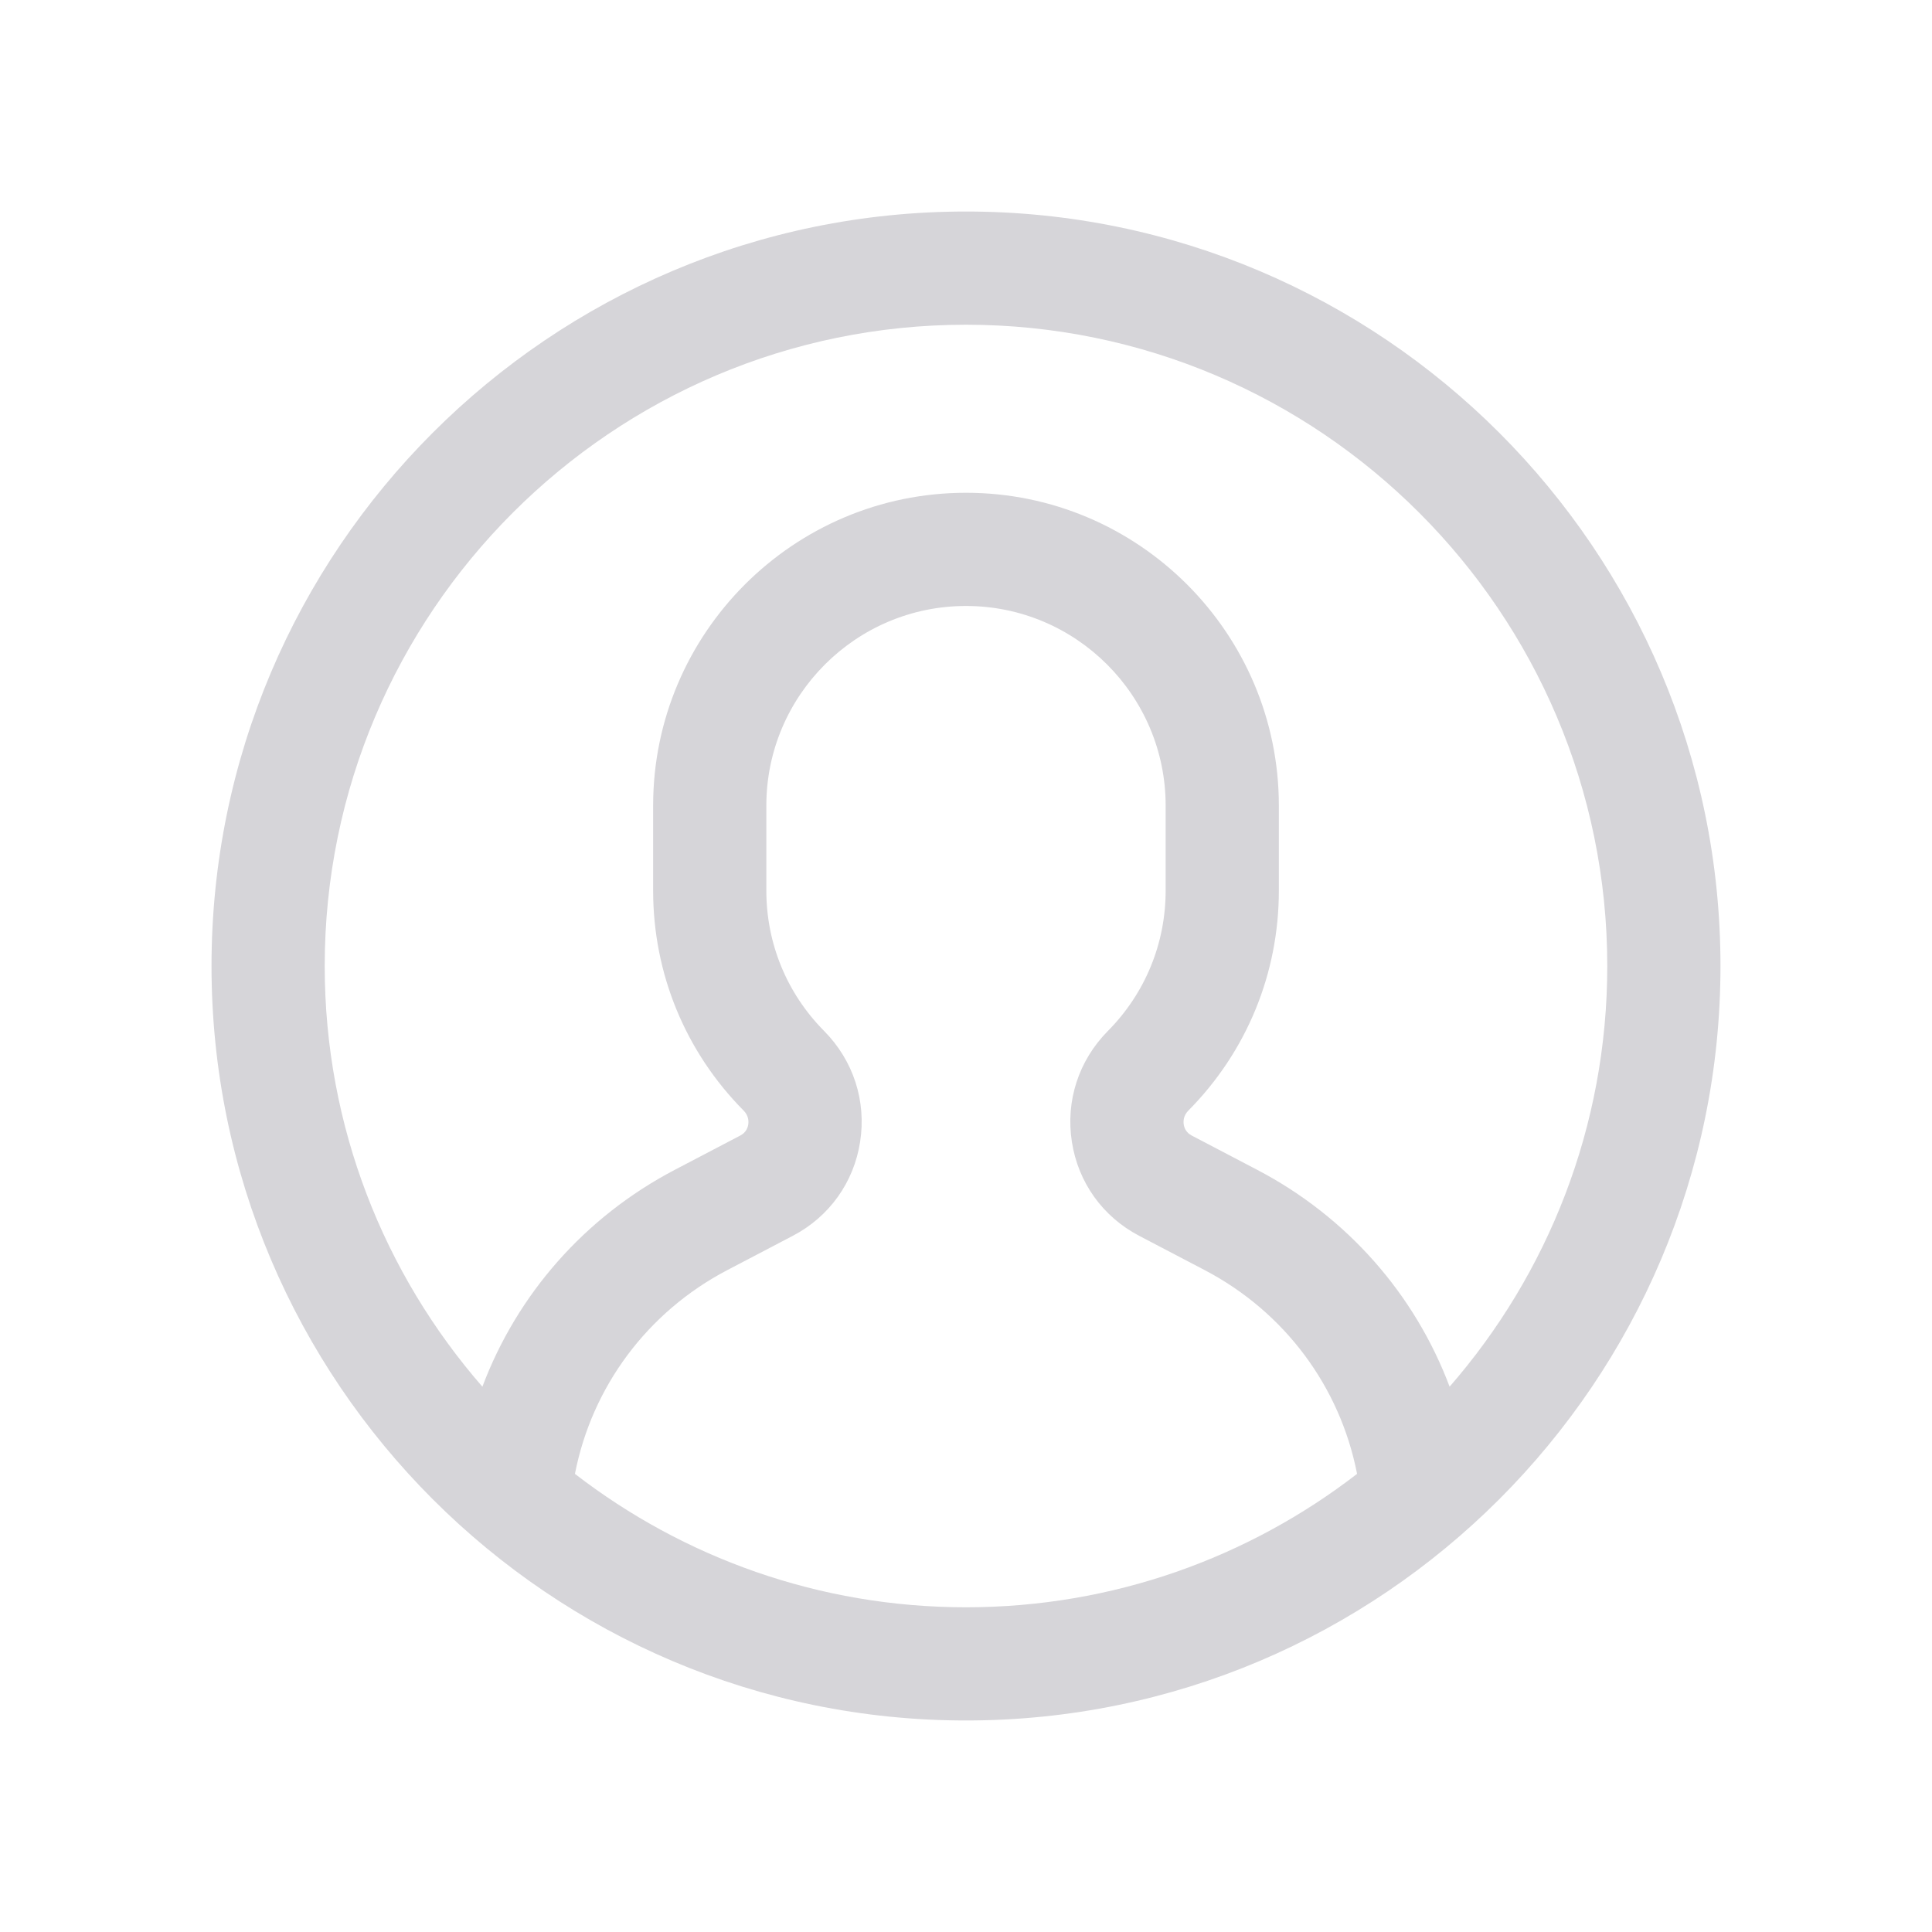 <svg id="Layer_1" enable-background="new 0 0 512.009 512.009" height="512" viewBox="0 0 512.009 512.009" width="512" xmlns="http://www.w3.org/2000/svg">
<path fill = "#D6D5D9" d="m256.004 56.055c-110.252 0-199.949 89.697-199.949 199.949s89.697 199.949 199.949 199.949 199.949-89.697 199.949-199.949-89.697-199.949-199.949-199.949zm-103.637 334.544c4.499-23.075 19.181-42.903 40.379-54.002l17.368-9.094c9.66-5.058 16.159-14.132 17.83-24.897 1.684-10.849-1.796-21.561-9.548-29.39-9.87-9.966-15.305-23.178-15.305-37.202v-22.511c0-29.176 23.736-52.912 52.913-52.912 29.176 0 52.912 23.736 52.912 52.912v22.511c0 14.024-5.435 27.236-15.304 37.202-7.752 7.829-11.232 18.54-9.549 29.389 1.671 10.765 8.169 19.84 17.829 24.898l17.369 9.094c21.208 11.104 35.891 30.931 40.382 54-28.705 22.156-64.657 35.357-103.639 35.357-38.981 0-74.932-13.201-103.637-35.355zm231.802-23.108c-9.197-24.439-27.101-44.963-50.991-57.471l-17.369-9.094c-1.481-.776-1.96-2.017-2.101-2.922-.122-.79-.127-2.318 1.221-3.679 15.469-15.621 23.987-36.329 23.987-58.311v-22.511c0-45.718-37.194-82.912-82.912-82.912s-82.913 37.194-82.913 82.912v22.511c0 21.981 8.519 42.69 23.987 58.311 1.348 1.361 1.343 2.89 1.221 3.679-.141.905-.619 2.146-2.101 2.922l-17.369 9.094c-23.883 12.505-41.786 33.031-50.987 57.476-26.013-29.864-41.788-68.869-41.788-111.491 0-93.71 76.239-169.949 169.949-169.949s169.949 76.239 169.949 169.949c.002 42.62-15.772 81.622-41.783 111.486z"/></svg>